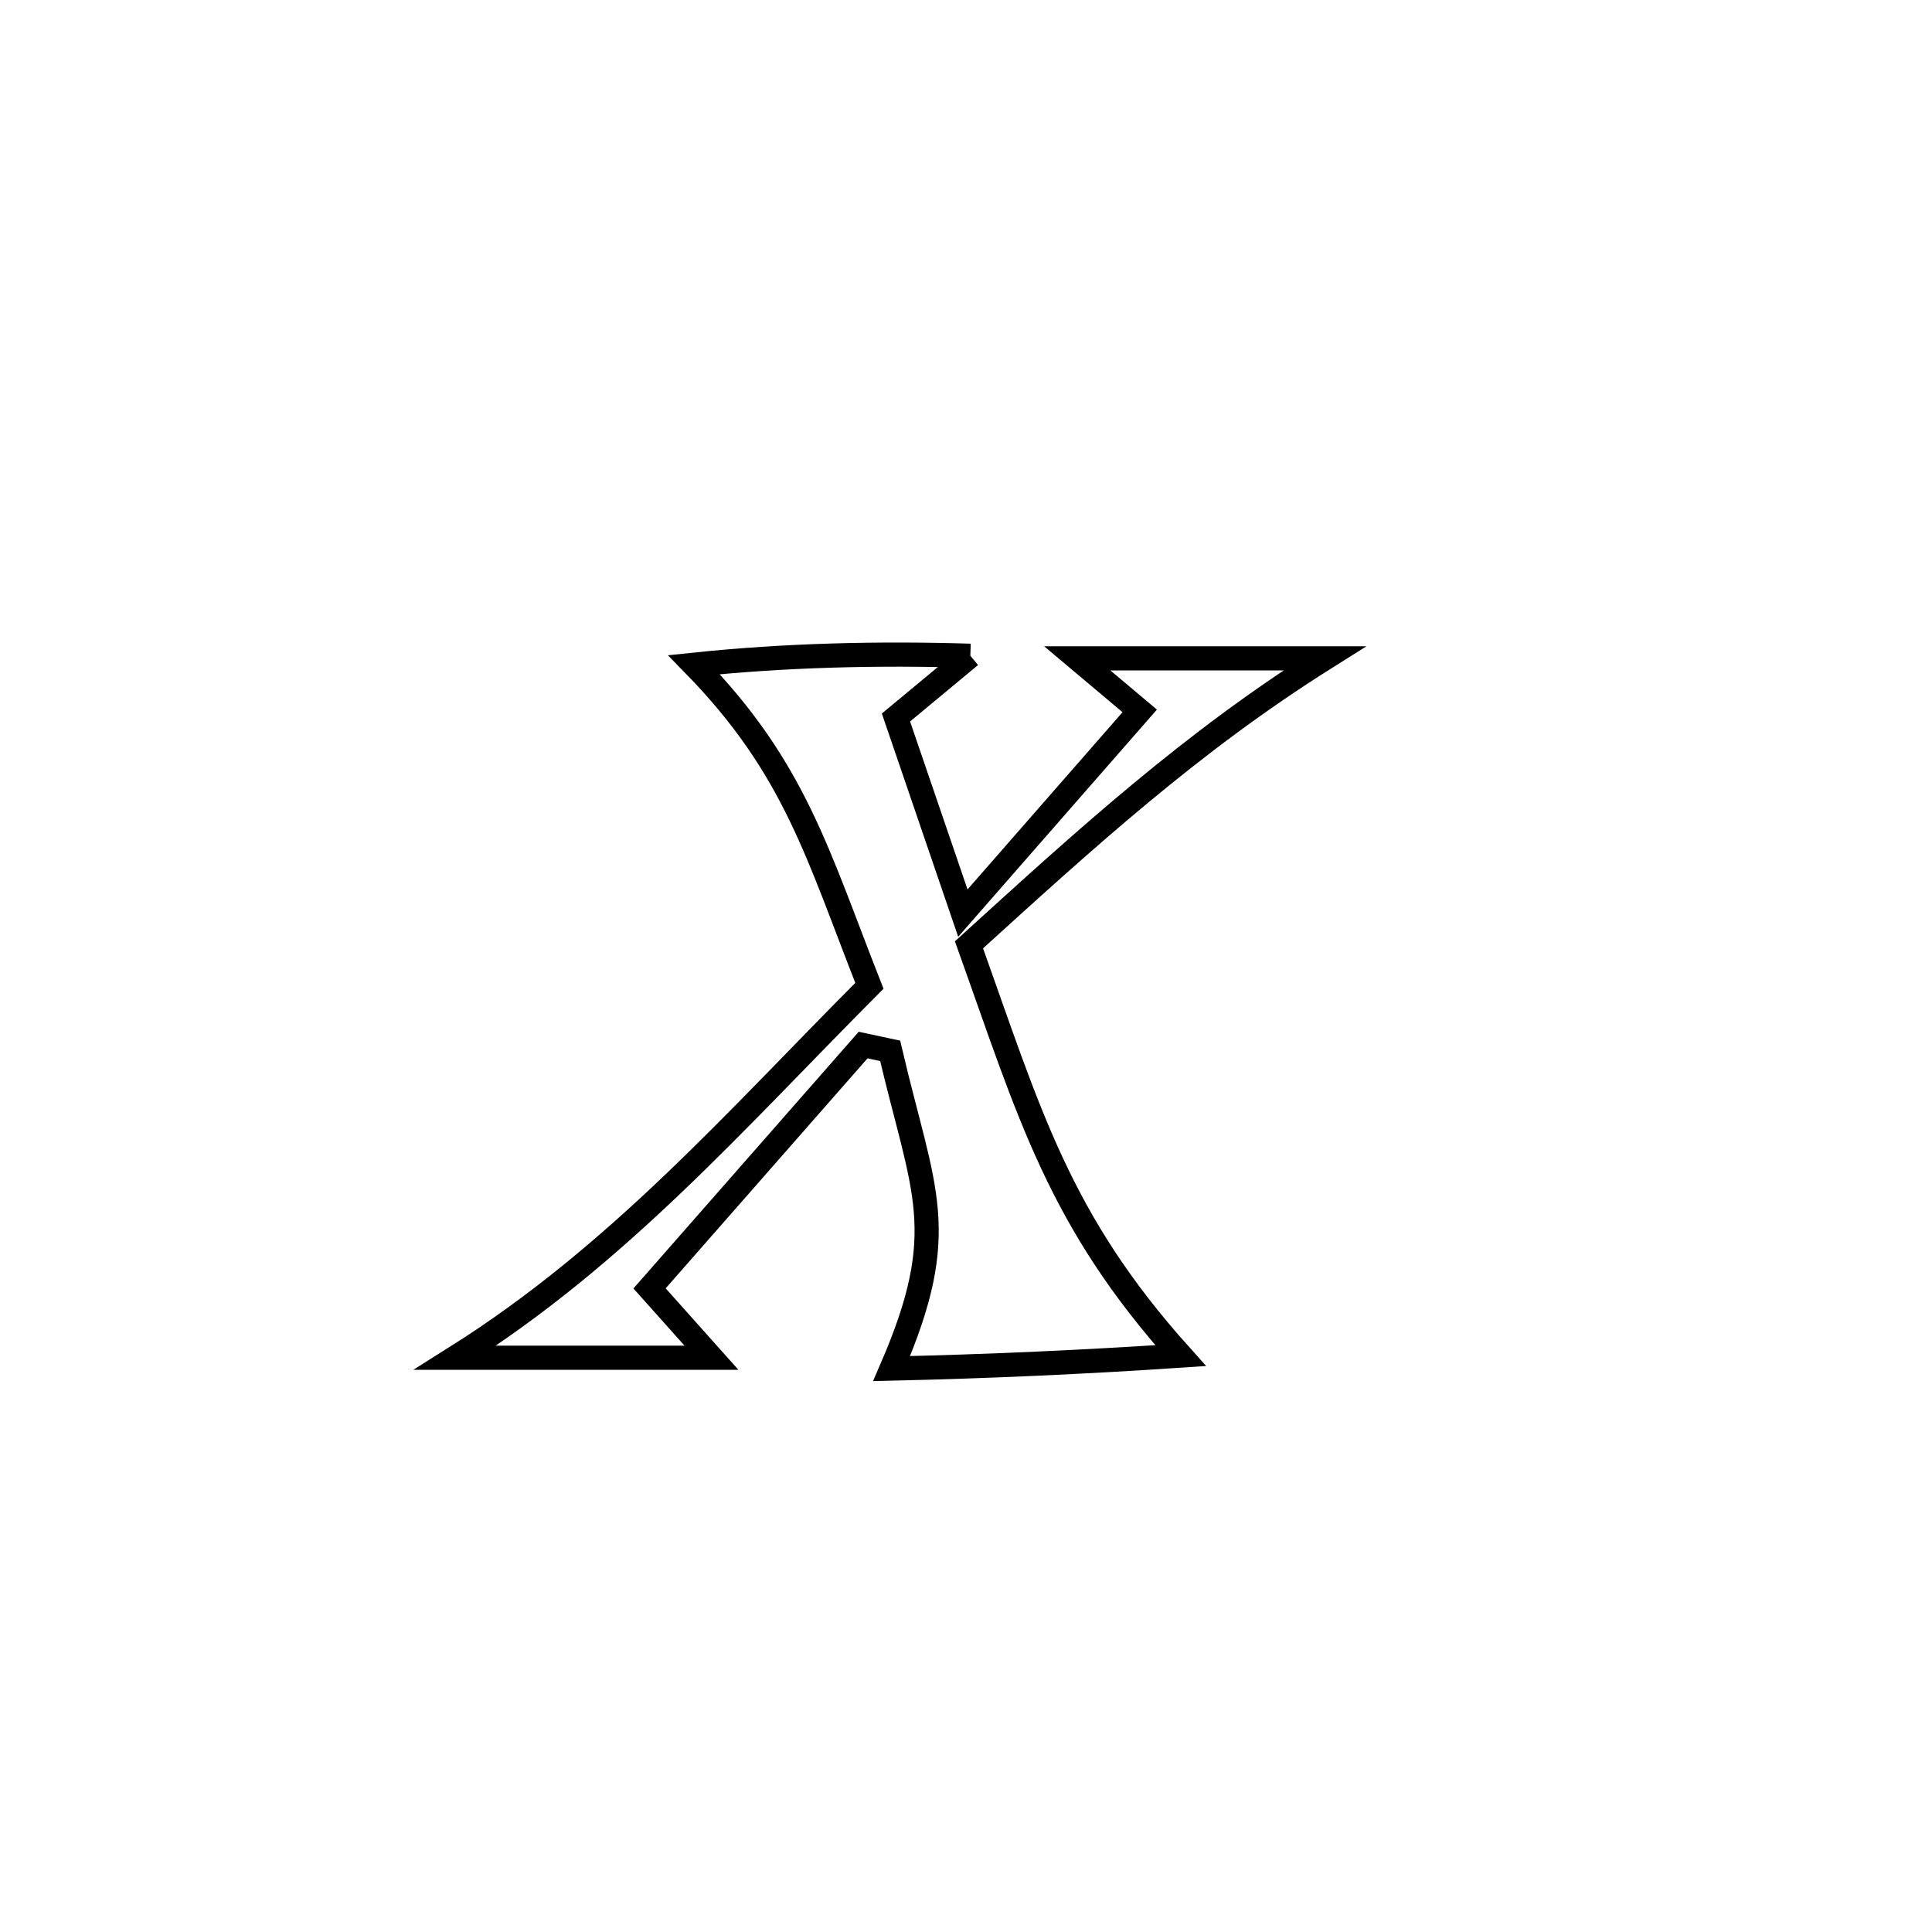 <svg xmlns="http://www.w3.org/2000/svg" viewBox="0.0 0.0 24.0 24.0" height="200px" width="200px"><path fill="none" stroke="black" stroke-width=".3" stroke-opacity="1.0"  filling="0" d="M12.054 8.146 L12.054 8.146 C11.746 8.402 11.438 8.657 11.13 8.913 L11.13 8.913 C11.407 9.723 11.684 10.533 11.961 11.343 L11.961 11.343 C12.693 10.506 13.426 9.668 14.158 8.831 L14.158 8.831 C13.899 8.613 13.64 8.395 13.382 8.178 L13.382 8.178 C14.406 8.178 15.431 8.178 16.455 8.178 L16.455 8.178 C14.796 9.222 13.485 10.421 12.037 11.737 L12.037 11.737 C12.791 13.842 13.151 15.152 14.666 16.84 L14.666 16.84 C13.471 16.92 12.273 16.974 11.076 17.001 L11.076 17.001 C11.822 15.278 11.468 14.809 11.058 13.054 L11.058 13.054 C10.946 13.03 10.834 13.006 10.722 12.982 L10.722 12.982 C9.838 13.99 8.953 14.998 8.069 16.005 L8.069 16.005 C8.325 16.292 8.582 16.579 8.838 16.866 L8.838 16.866 C7.777 16.866 6.716 16.866 5.655 16.866 L5.655 16.866 C7.682 15.59 9.12 13.932 10.8 12.246 L10.8 12.246 C10.152 10.6 9.872 9.538 8.621 8.257 L8.621 8.257 C9.76 8.138 10.91 8.111 12.054 8.146 L12.054 8.146"></path></svg>